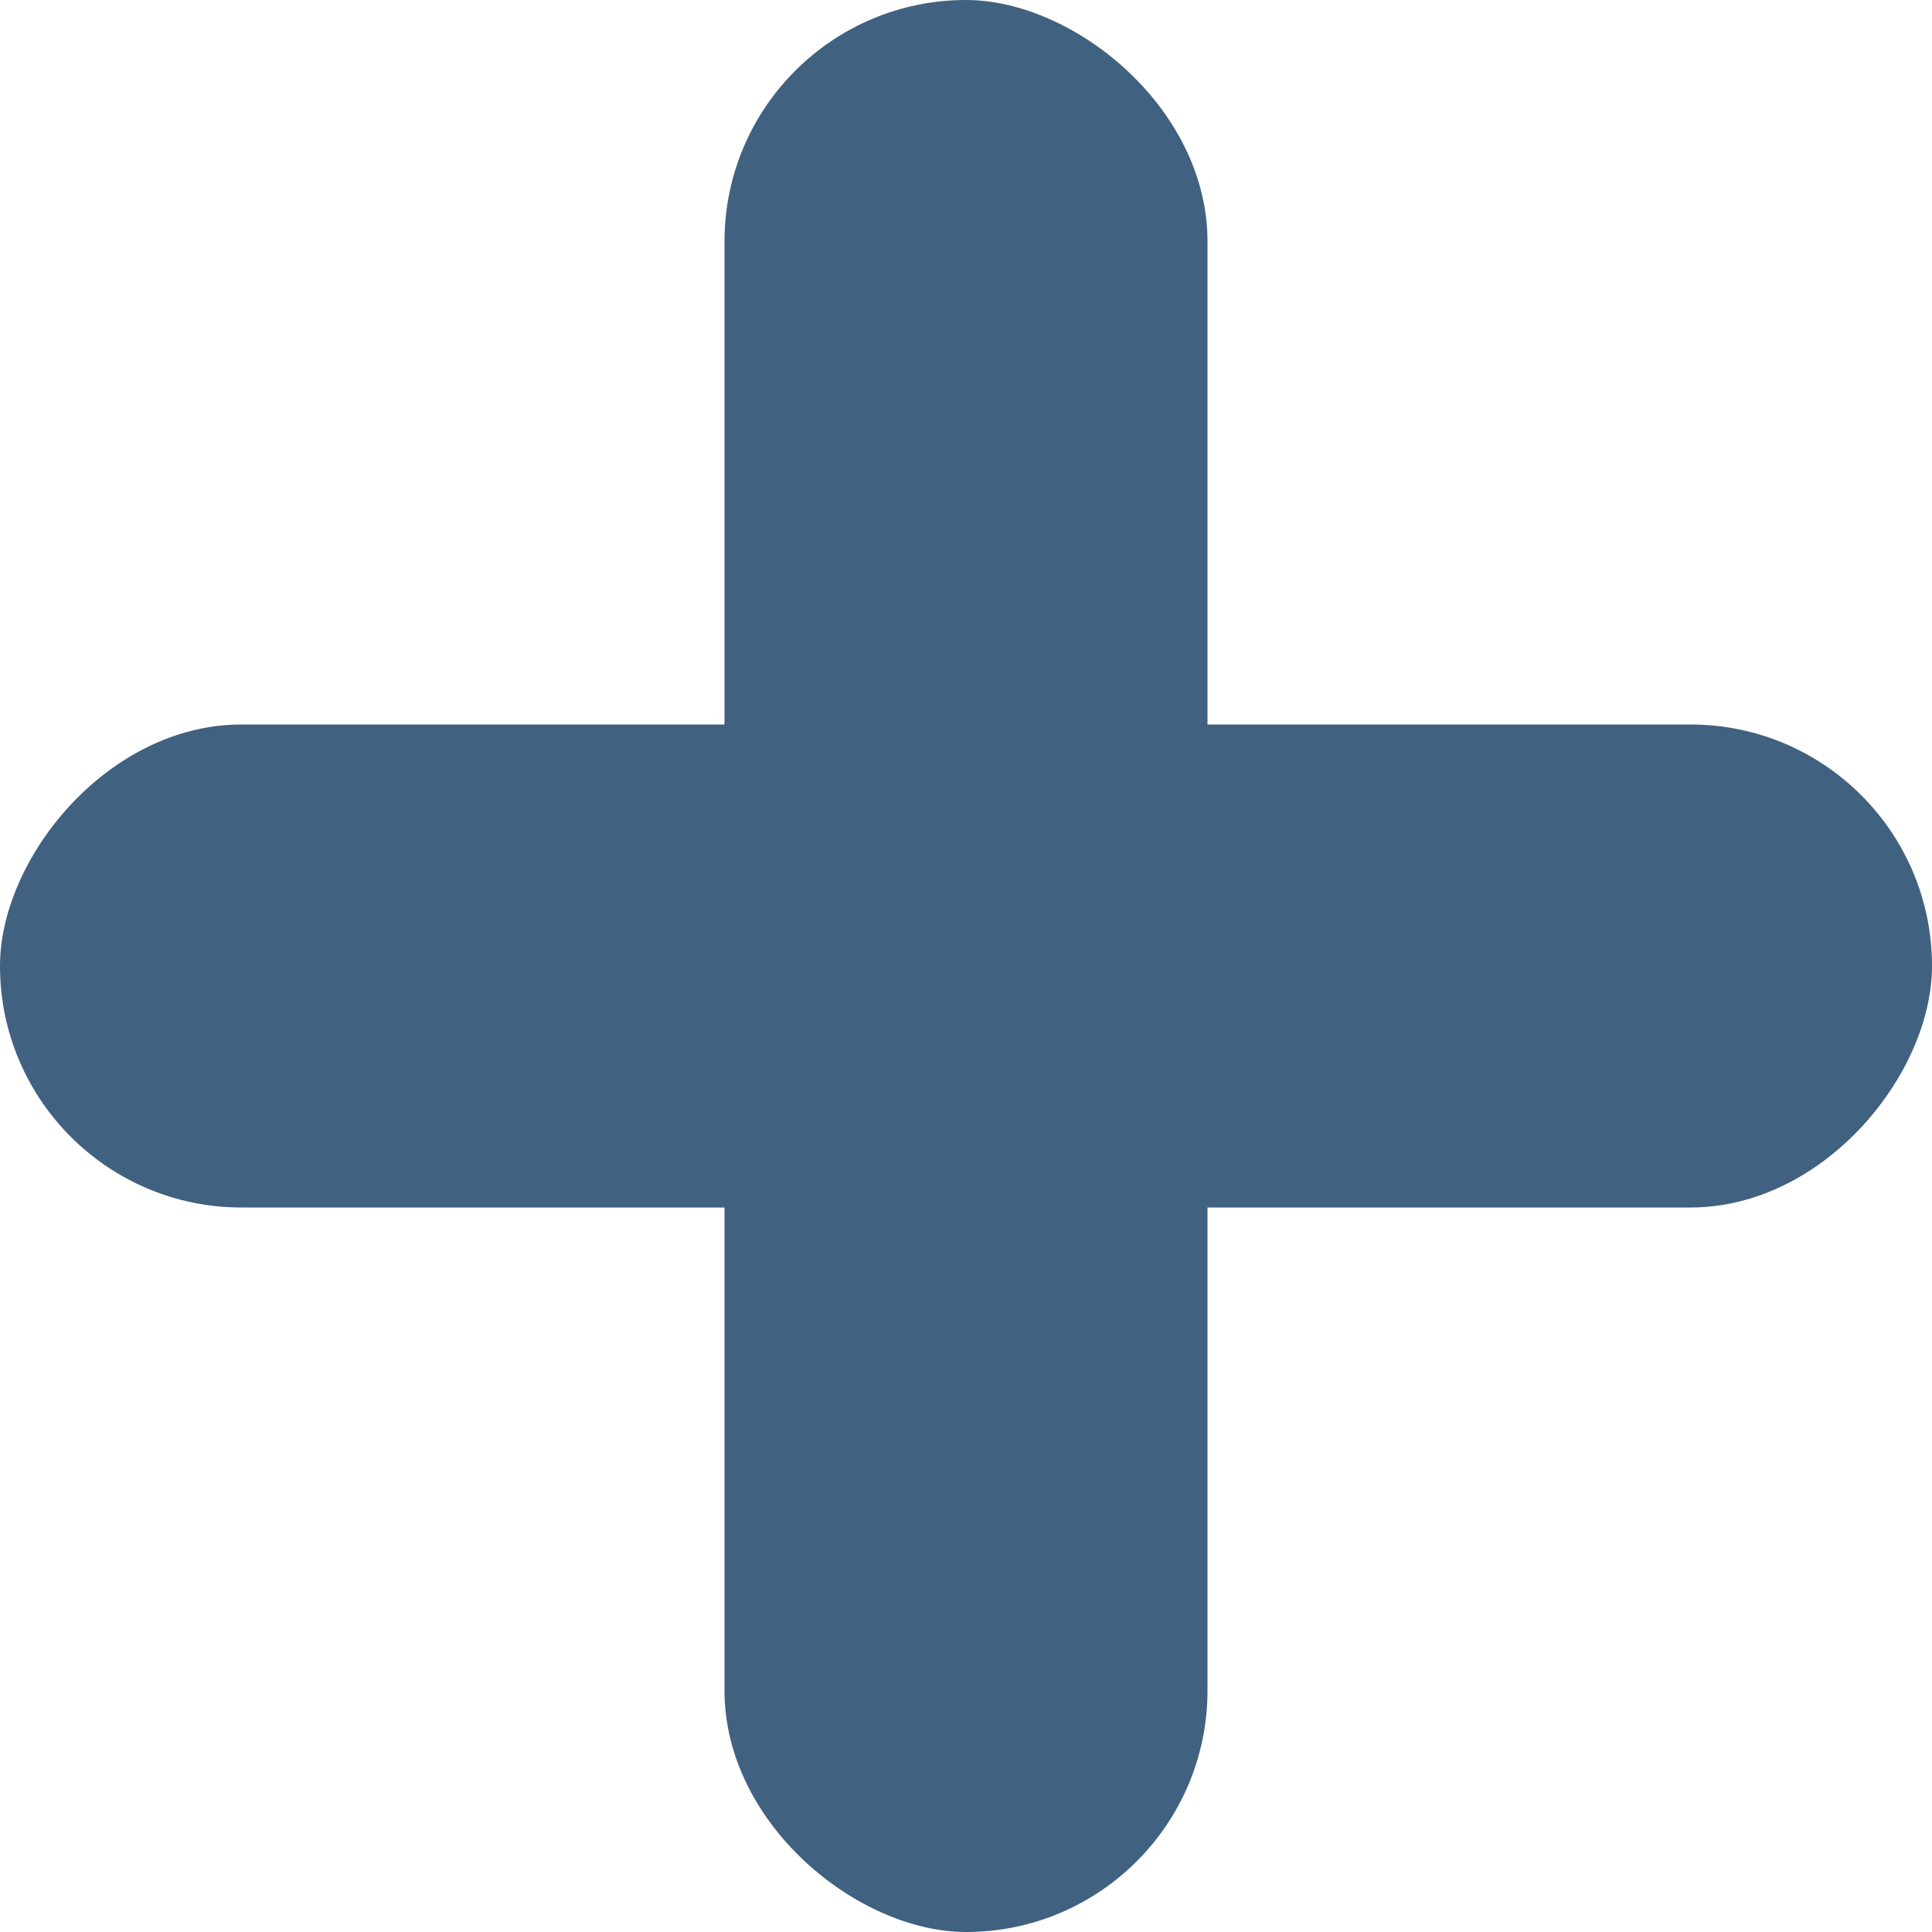 <?xml version="1.0" encoding="UTF-8"?>
<svg width="16px" height="16px" viewBox="0 0 16 16" version="1.1" xmlns="http://www.w3.org/2000/svg" xmlns:xlink="http://www.w3.org/1999/xlink">
    <!-- Generator: Sketch 58 (84663) - https://sketch.com -->
    <title>add</title>
    <desc>Created with Sketch.</desc>
    <g id="add" stroke="none" stroke-width="1" fill="none" fill-rule="evenodd">
        <rect id="Rectangle" fill="#416181" transform="translate(8, 8) scale(-1, 1) translate(-8, -8) " x="0" y="6" width="16" height="4" rx="2"></rect>
        <rect id="Rectangle" fill="#416181" transform="translate(8, 8) scale(-1, 1) rotate(90) translate(-8, -8) " x="0" y="6" width="16" height="4" rx="2"></rect>
    </g>
</svg>